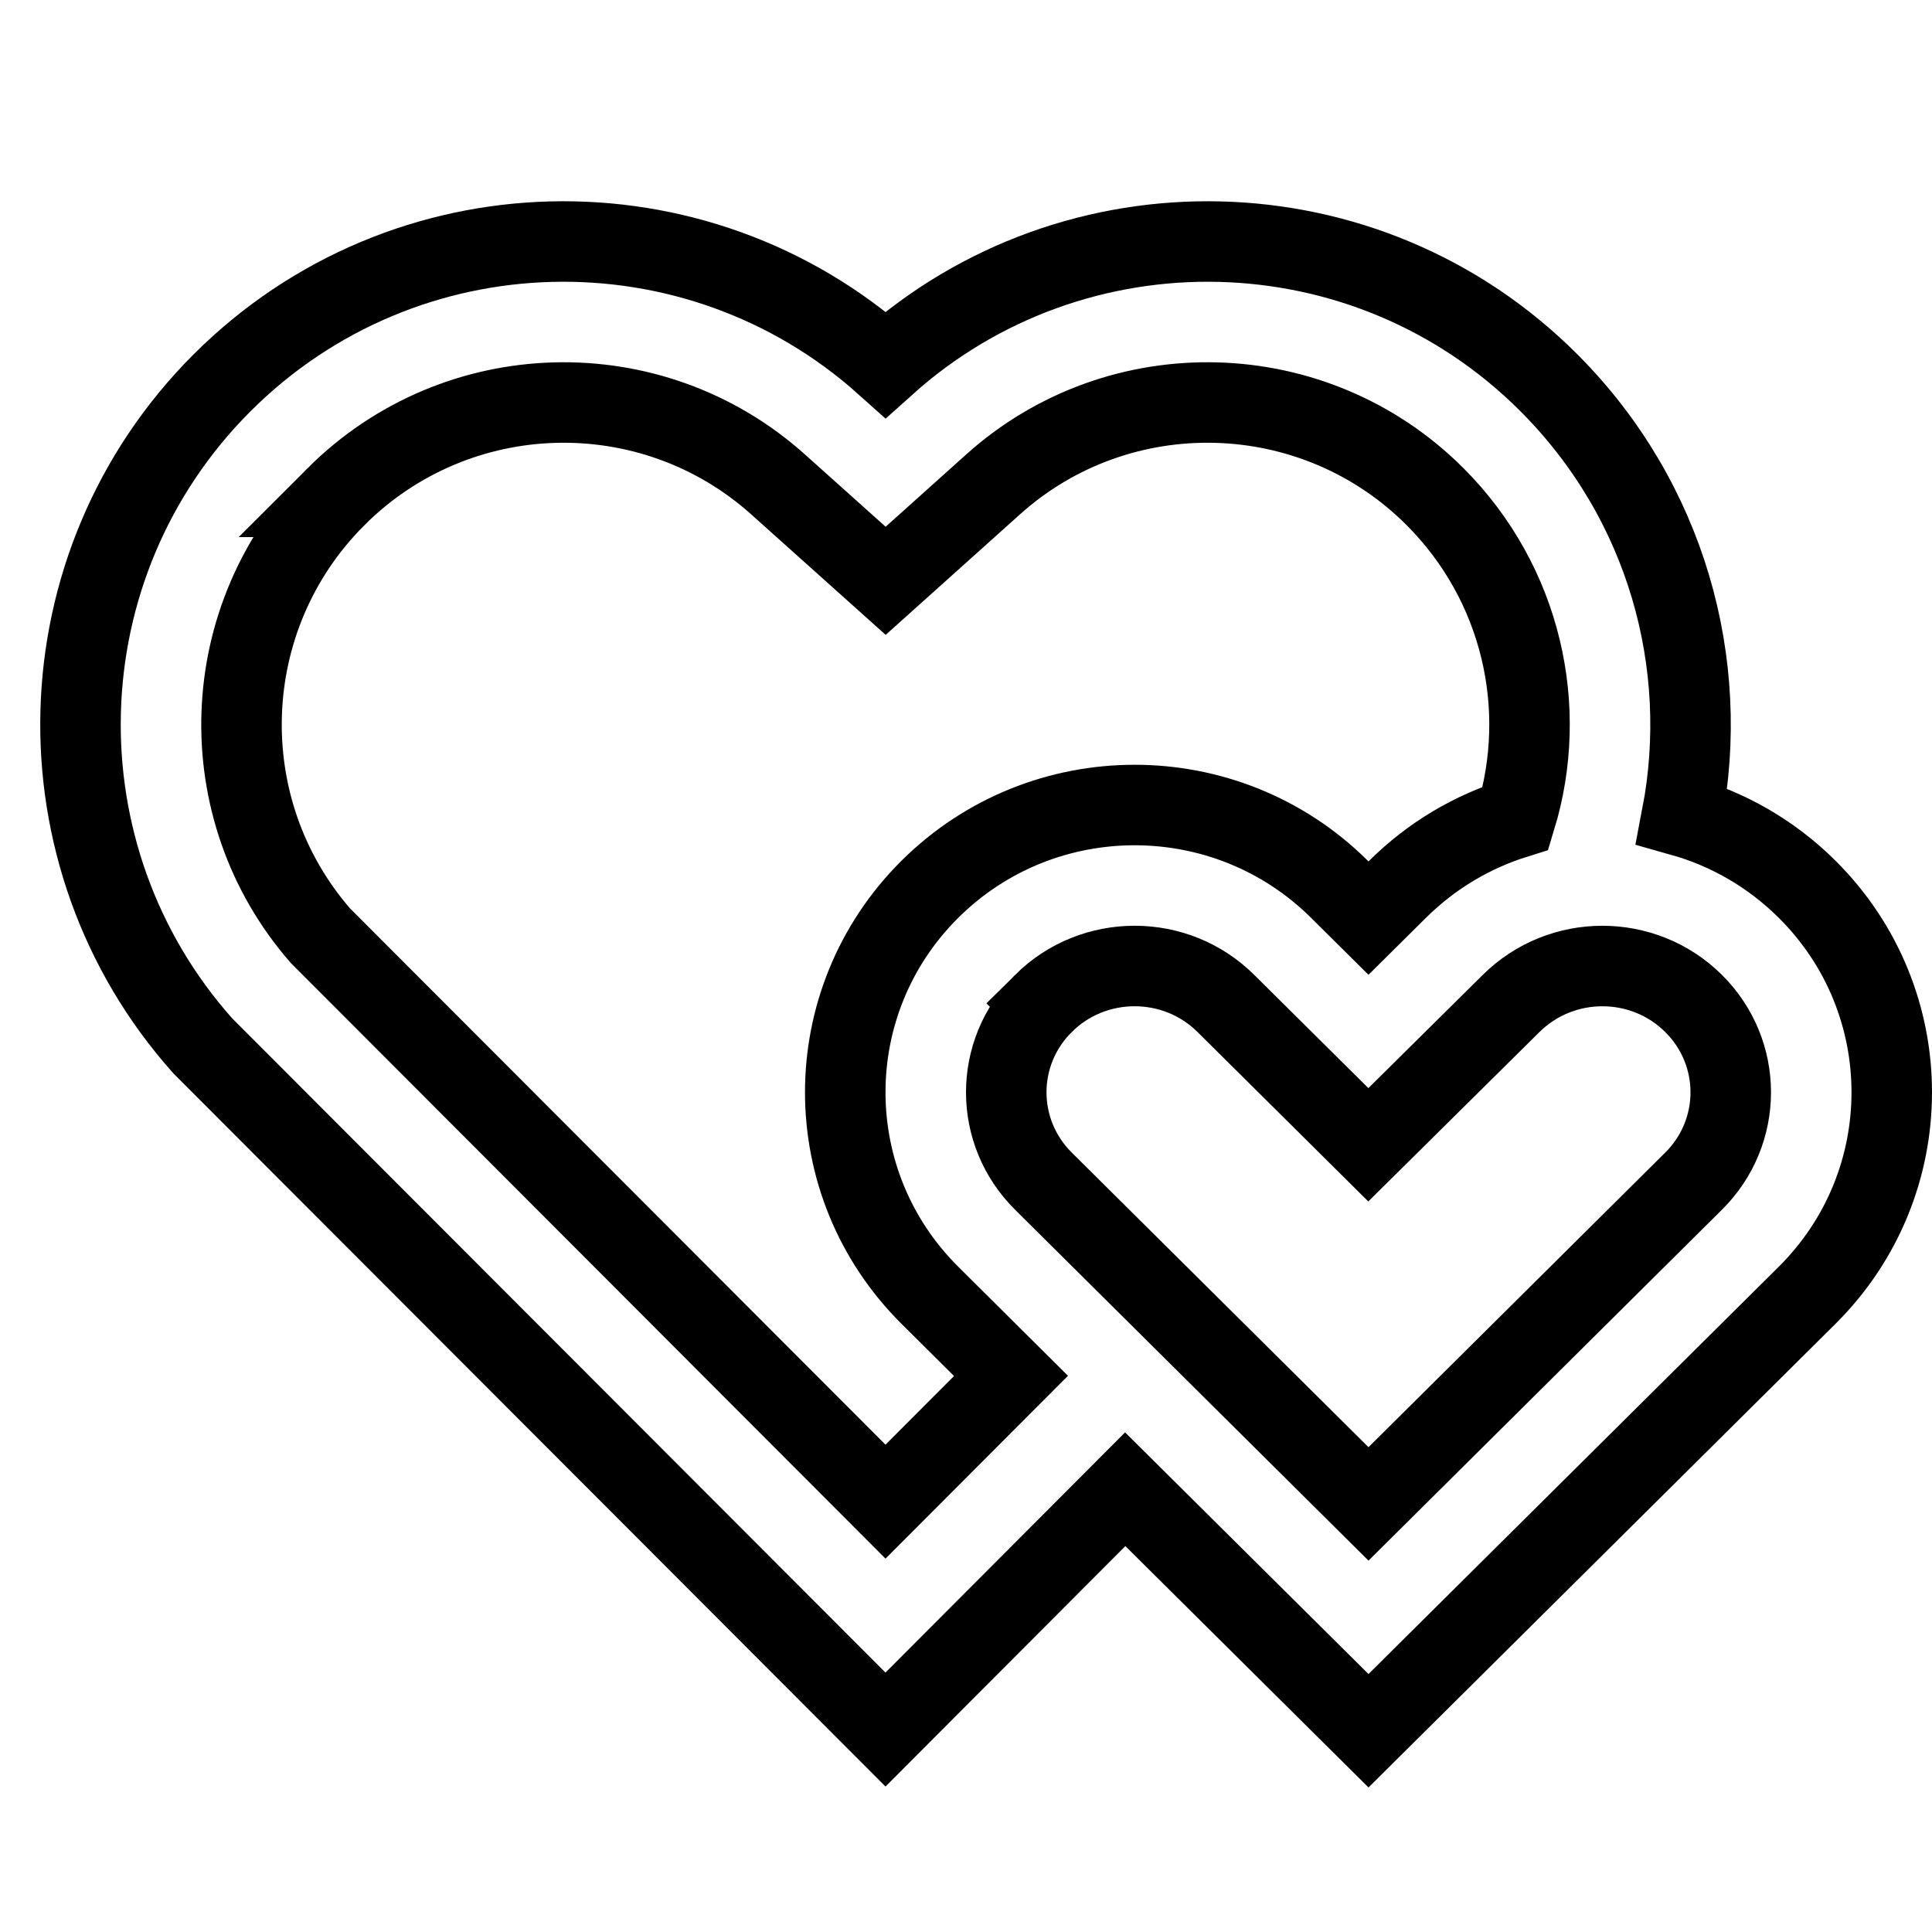 <svg xmlns="http://www.w3.org/2000/svg" viewBox="0 0 24 24" fill="none" stroke="currentColor">
    <g>
        <path d="M19.243 4.757c1.462 1.466 2.012 3.493 1.65 5.38.568.16 1.106.463 1.554.908 1.404 1.394 1.404 3.654 0 5.047L17 21.5l-3.022-3L11 21.485 2.52 12.993C.417 10.637.496 7.019 2.757 4.757c2.265-2.264 5.888-2.34 8.244-.228 2.349-2.109 5.979-2.039 8.242.228zm-6.281 7.708c-.616.611-.616 1.597 0 2.208L17 18.682l4.038-4.009c.616-.611.616-1.597 0-2.208-.624-.62-1.642-.62-2.268.002l-1.772 1.754-1.407-1.396-.363-.36c-.624-.62-1.642-.62-2.266 0zm-8.79-6.293c-1.49 1.49-1.565 3.875-.192 5.451L11 18.654l1.559-1.562-1.006-1c-1.404-1.393-1.404-3.653 0-5.047 1.404-1.393 3.68-1.393 5.084 0l.363.36.363-.36c.425-.421.93-.715 1.465-.882.416-1.367.078-2.912-1.001-3.993-1.5-1.502-3.92-1.563-5.49-.153l-1.335 1.198-1.336-1.197c-1.575-1.412-3.99-1.35-5.494.154z"/>
    </g>
</svg>
